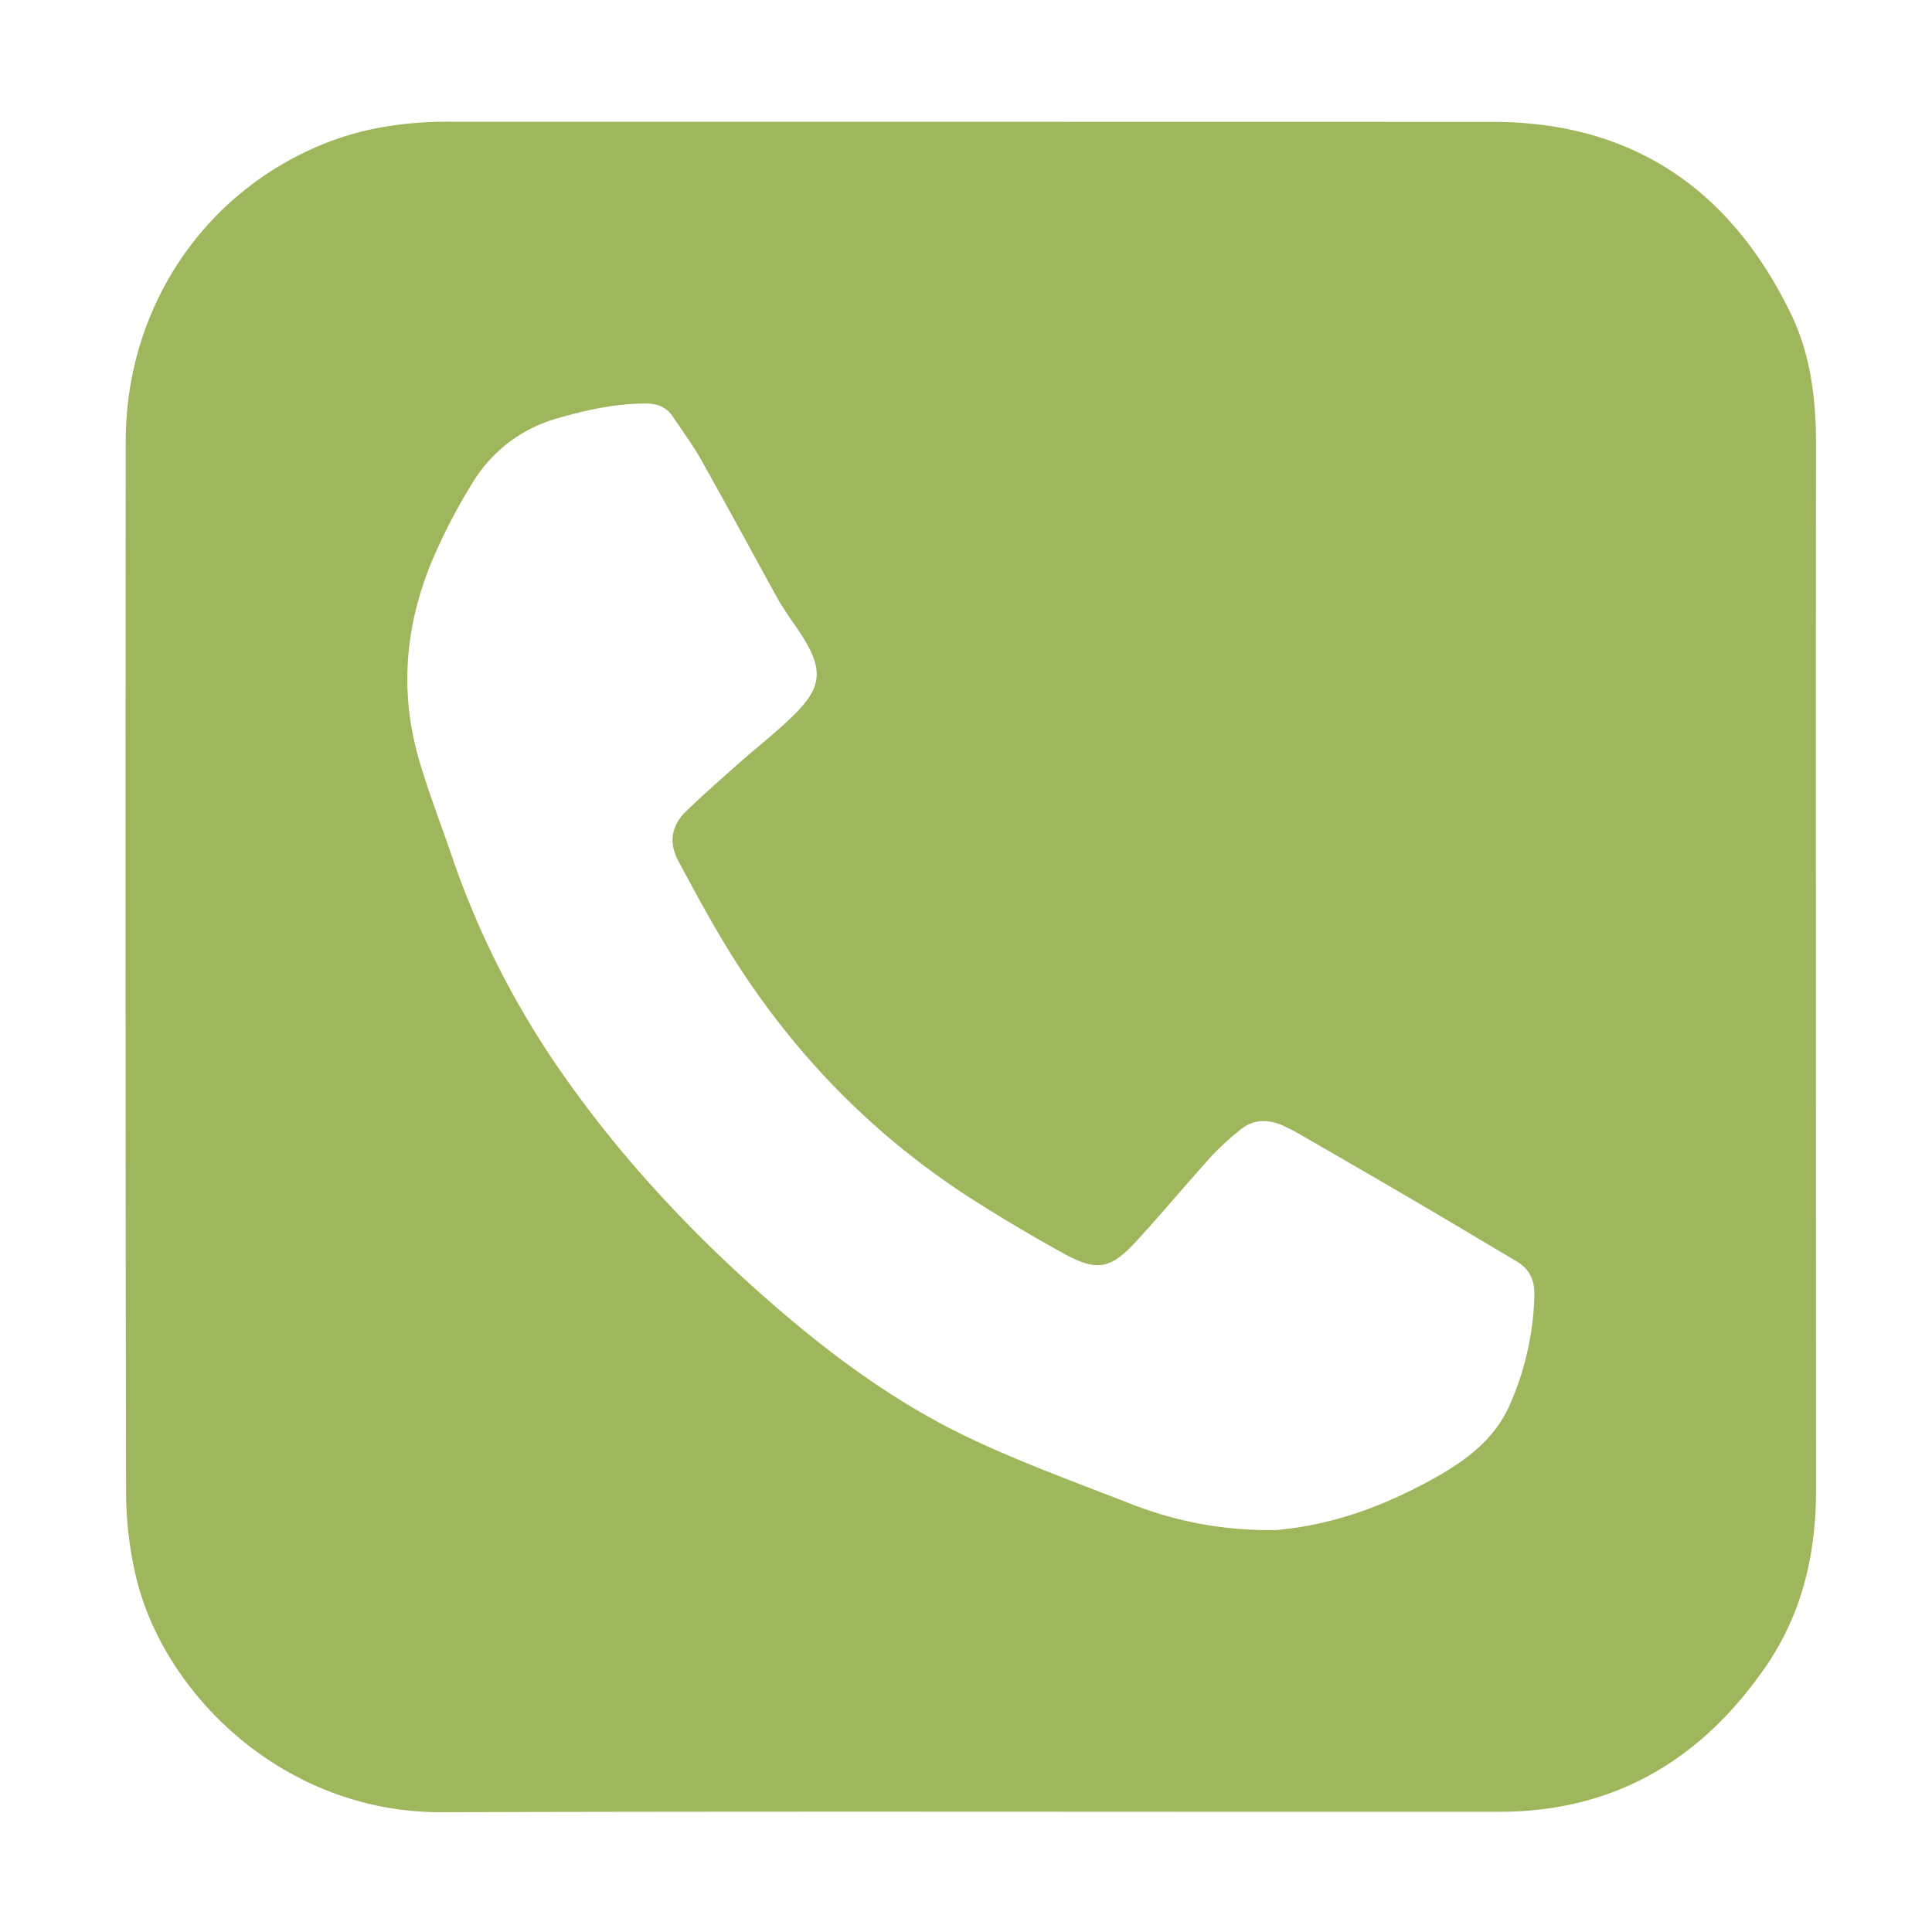 <svg xmlns="http://www.w3.org/2000/svg" xmlns:xlink="http://www.w3.org/1999/xlink" width="1000" height="1000" viewBox="0 0 1000 1000">
  <defs>
    <style>
      .cls-1 {
        fill: #9fb75c;
        fill-rule: evenodd;
        filter: url(#filter);
      }
    </style>
    <filter id="filter" x="65" y="63" width="875" height="875" filterUnits="userSpaceOnUse">
      <feFlood result="flood" flood-color="#fff"/>
      <feComposite result="composite" operator="in" in2="SourceGraphic"/>
      <feBlend result="blend" in2="SourceGraphic"/>
    </filter>
  </defs>
  <path id="Forme_2" data-name="Forme 2" class="cls-1" d="M939.939,500.434q0,135.046.062,270.094c0.066,33.21-7,64.388-25.957,91.953-33.118,48.163-78.25,75.25-137.695,75.294-182.574.138-365.151-.336-547.724,0.226-82.384.253-144.592-61.892-158.516-123.059a194.034,194.034,0,0,1-4.852-42.379q-0.475-272.088-.17-544.176C65.13,159.1,105.713,98.962,168.71,74.017,189.069,65.955,210.289,62.992,232.071,63q270.373,0.049,540.748.089c72.437,0.086,123.019,35.155,154.163,99.357,10.385,21.408,13.023,44.72,13,68.4Q939.831,365.636,939.939,500.434ZM652.527,791.94c2.657,0,5.314.019,7.971-.011,0.827-.009,1.653-0.145,2.478-0.229,29.6-2.99,56.653-13.564,82.2-28.2,15.173-8.694,28.776-19.511,36.1-35.983a148.2,148.2,0,0,0,12.9-56.9c0.208-8.057-2.437-13.754-9.267-17.789-16.418-9.7-32.748-19.551-49.2-29.191q-30.672-17.973-61.5-35.69a94.682,94.682,0,0,0-11.031-5.7c-7.409-3.063-14.739-2.8-21.123,2.464a140.215,140.215,0,0,0-15.007,13.762c-13.143,14.529-25.672,29.617-38.933,44.035-13.436,14.606-20.457,15.746-38,6.067q-22.863-12.617-44.962-26.61c-55.017-34.853-98.764-80.721-131.986-136.635-7.785-13.1-15.024-26.536-22.2-39.983-5-9.358-3.325-18.2,4.184-25.46,8.7-8.409,17.794-16.41,26.845-24.445,9.919-8.807,20.532-16.907,29.856-26.295,13.484-13.576,13.993-22.745,3.914-39.052-2.441-3.949-5.233-7.681-7.794-11.559-1.917-2.905-3.872-5.8-5.55-8.845-13.137-23.824-26.06-47.767-39.392-71.481-4.378-7.786-9.737-15.023-14.7-22.473-3.317-4.975-7.942-6.876-14-6.876-15.619,0-30.552,3.271-45.473,7.576a74.865,74.865,0,0,0-43.981,32.981,298.724,298.724,0,0,0-18.7,35.048c-15.994,35.037-20.139,71.405-9.313,108.7,4.891,16.849,11.291,33.26,16.979,49.879a448.327,448.327,0,0,0,55.3,109.88c30.443,44.147,66.592,83.162,106.728,118.548,32.618,28.758,67.413,54.7,106.838,73.276,26.785,12.618,54.743,22.792,82.371,33.558A194.794,194.794,0,0,0,652.527,791.94Z"/>
</svg>
